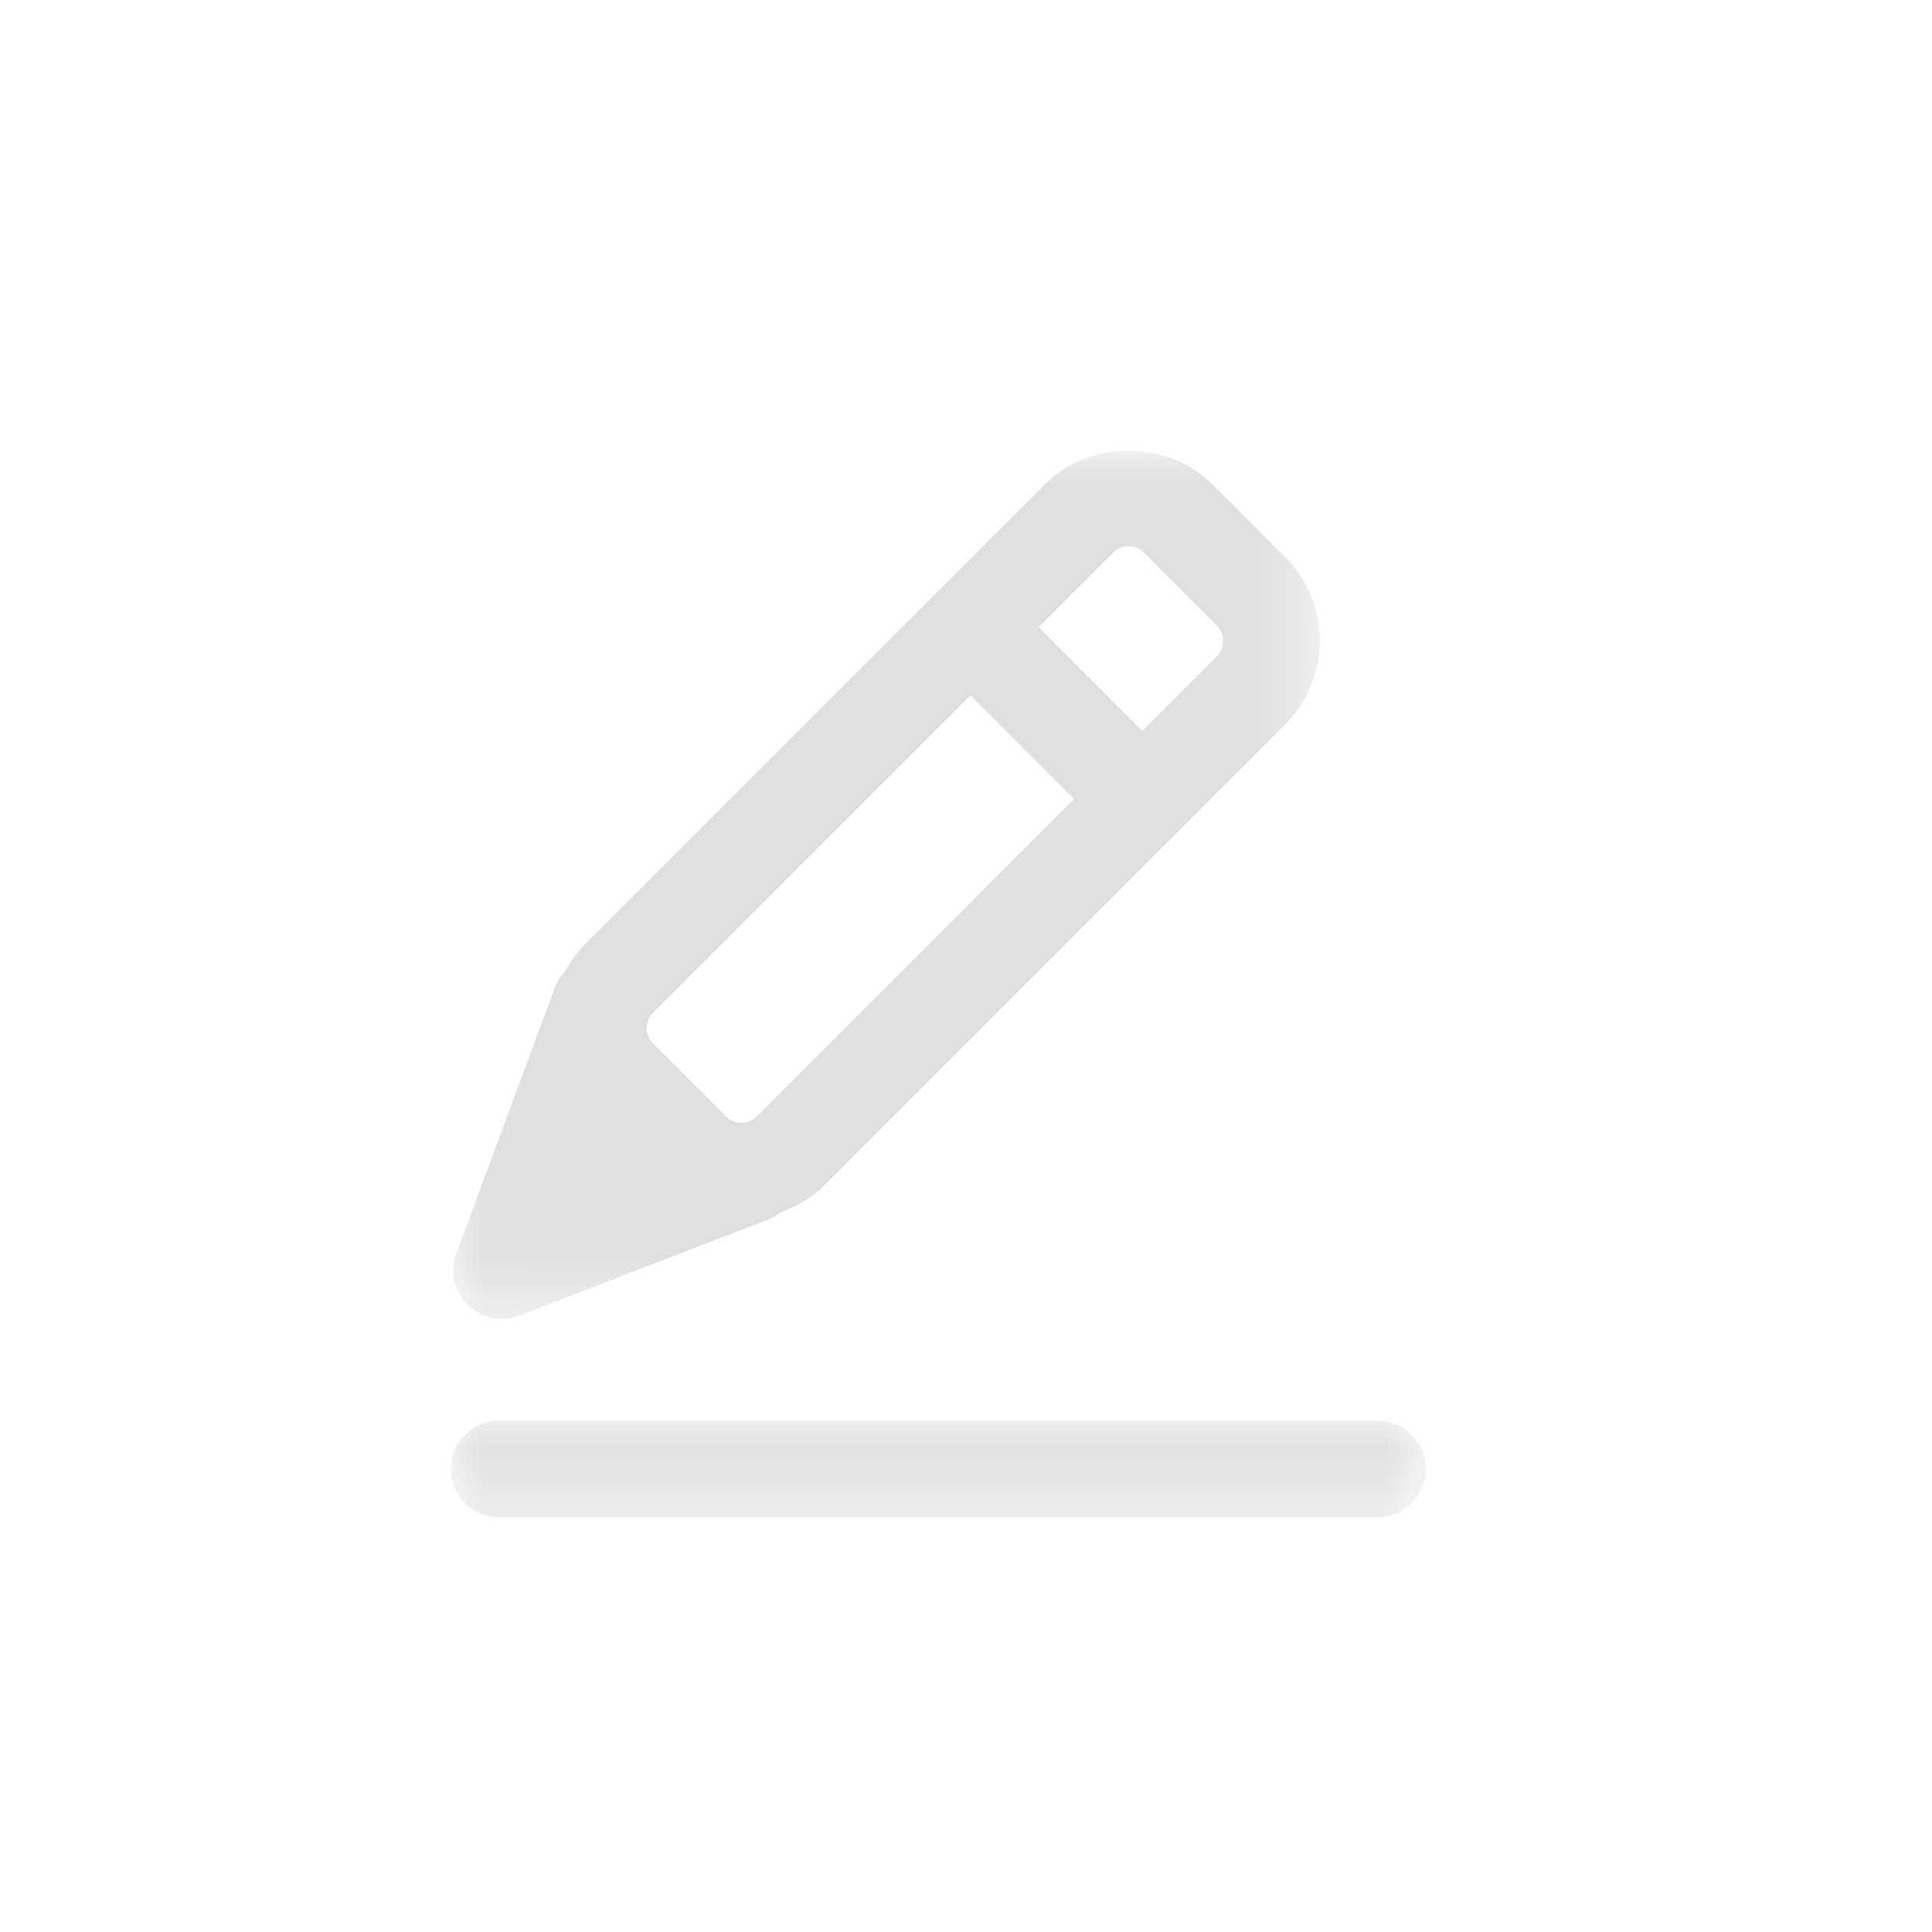 <svg xmlns="http://www.w3.org/2000/svg" xmlns:xlink="http://www.w3.org/1999/xlink" width="30" height="30" viewBox="0 0 30 30">
    <defs>
        <path id="q4p167f01a" d="M7.037 7L20.493 7 20.493 20.479 7.037 20.479z"/>
        <path id="ny946lzetc" d="M7 22.059L22.139 22.059 22.139 23.559 7 23.559z"/>
    </defs>
    <g fill="none" fill-rule="evenodd">
        <g>
            <g transform="translate(-872 -2373) translate(872 2373)">
                <path d="M0 0H30V30H0z"/>
                <mask id="391kxtqa1b" fill="#fff">
                    <use xlink:href="#q4p167f01a"/>
                </mask>
                <path fill="#DFDFE2" d="M15.067 10.798l1.61 1.61-4.925 4.927c-.087.086-.188.1-.24.1-.053 0-.153-.014-.24-.1l-1.13-1.13c-.088-.088-.1-.188-.1-.24 0-.053.012-.154.1-.24l4.925-4.927zm2.218-2.218c.086-.086.187-.098.24-.098.052 0 .153.012.24.098l1.13 1.131c.132.133.132.348 0 .48l-1.157 1.157-1.61-1.61 1.157-1.158zm-9.498 11.9c.091 0 .181-.017.27-.05l3.916-1.51c.06-.023.104-.063.153-.098.254-.09.49-.23.686-.427l7.144-7.144c.716-.717.716-1.883 0-2.6l-1.13-1.13c-.694-.694-1.907-.695-2.602 0l-7.143 7.142c-.127.127-.226.273-.309.427-.068.071-.125.157-.16.256l-1.528 4.122c-.103.277-.034.588.175.795.144.141.334.216.528.216z" mask="url(#391kxtqa1b)"/>
                <mask id="k2v99zex8d" fill="#fff">
                    <use xlink:href="#ny946lzetc"/>
                </mask>
                <path fill="#DFDFE2" d="M21.39 22.06H7.75c-.415 0-.75.335-.75.75 0 .414.335.75.75.75h13.64c.413 0 .75-.336.75-.75 0-.415-.337-.75-.75-.75" mask="url(#k2v99zex8d)"/>
            </g>
        </g>
    </g>
</svg>
